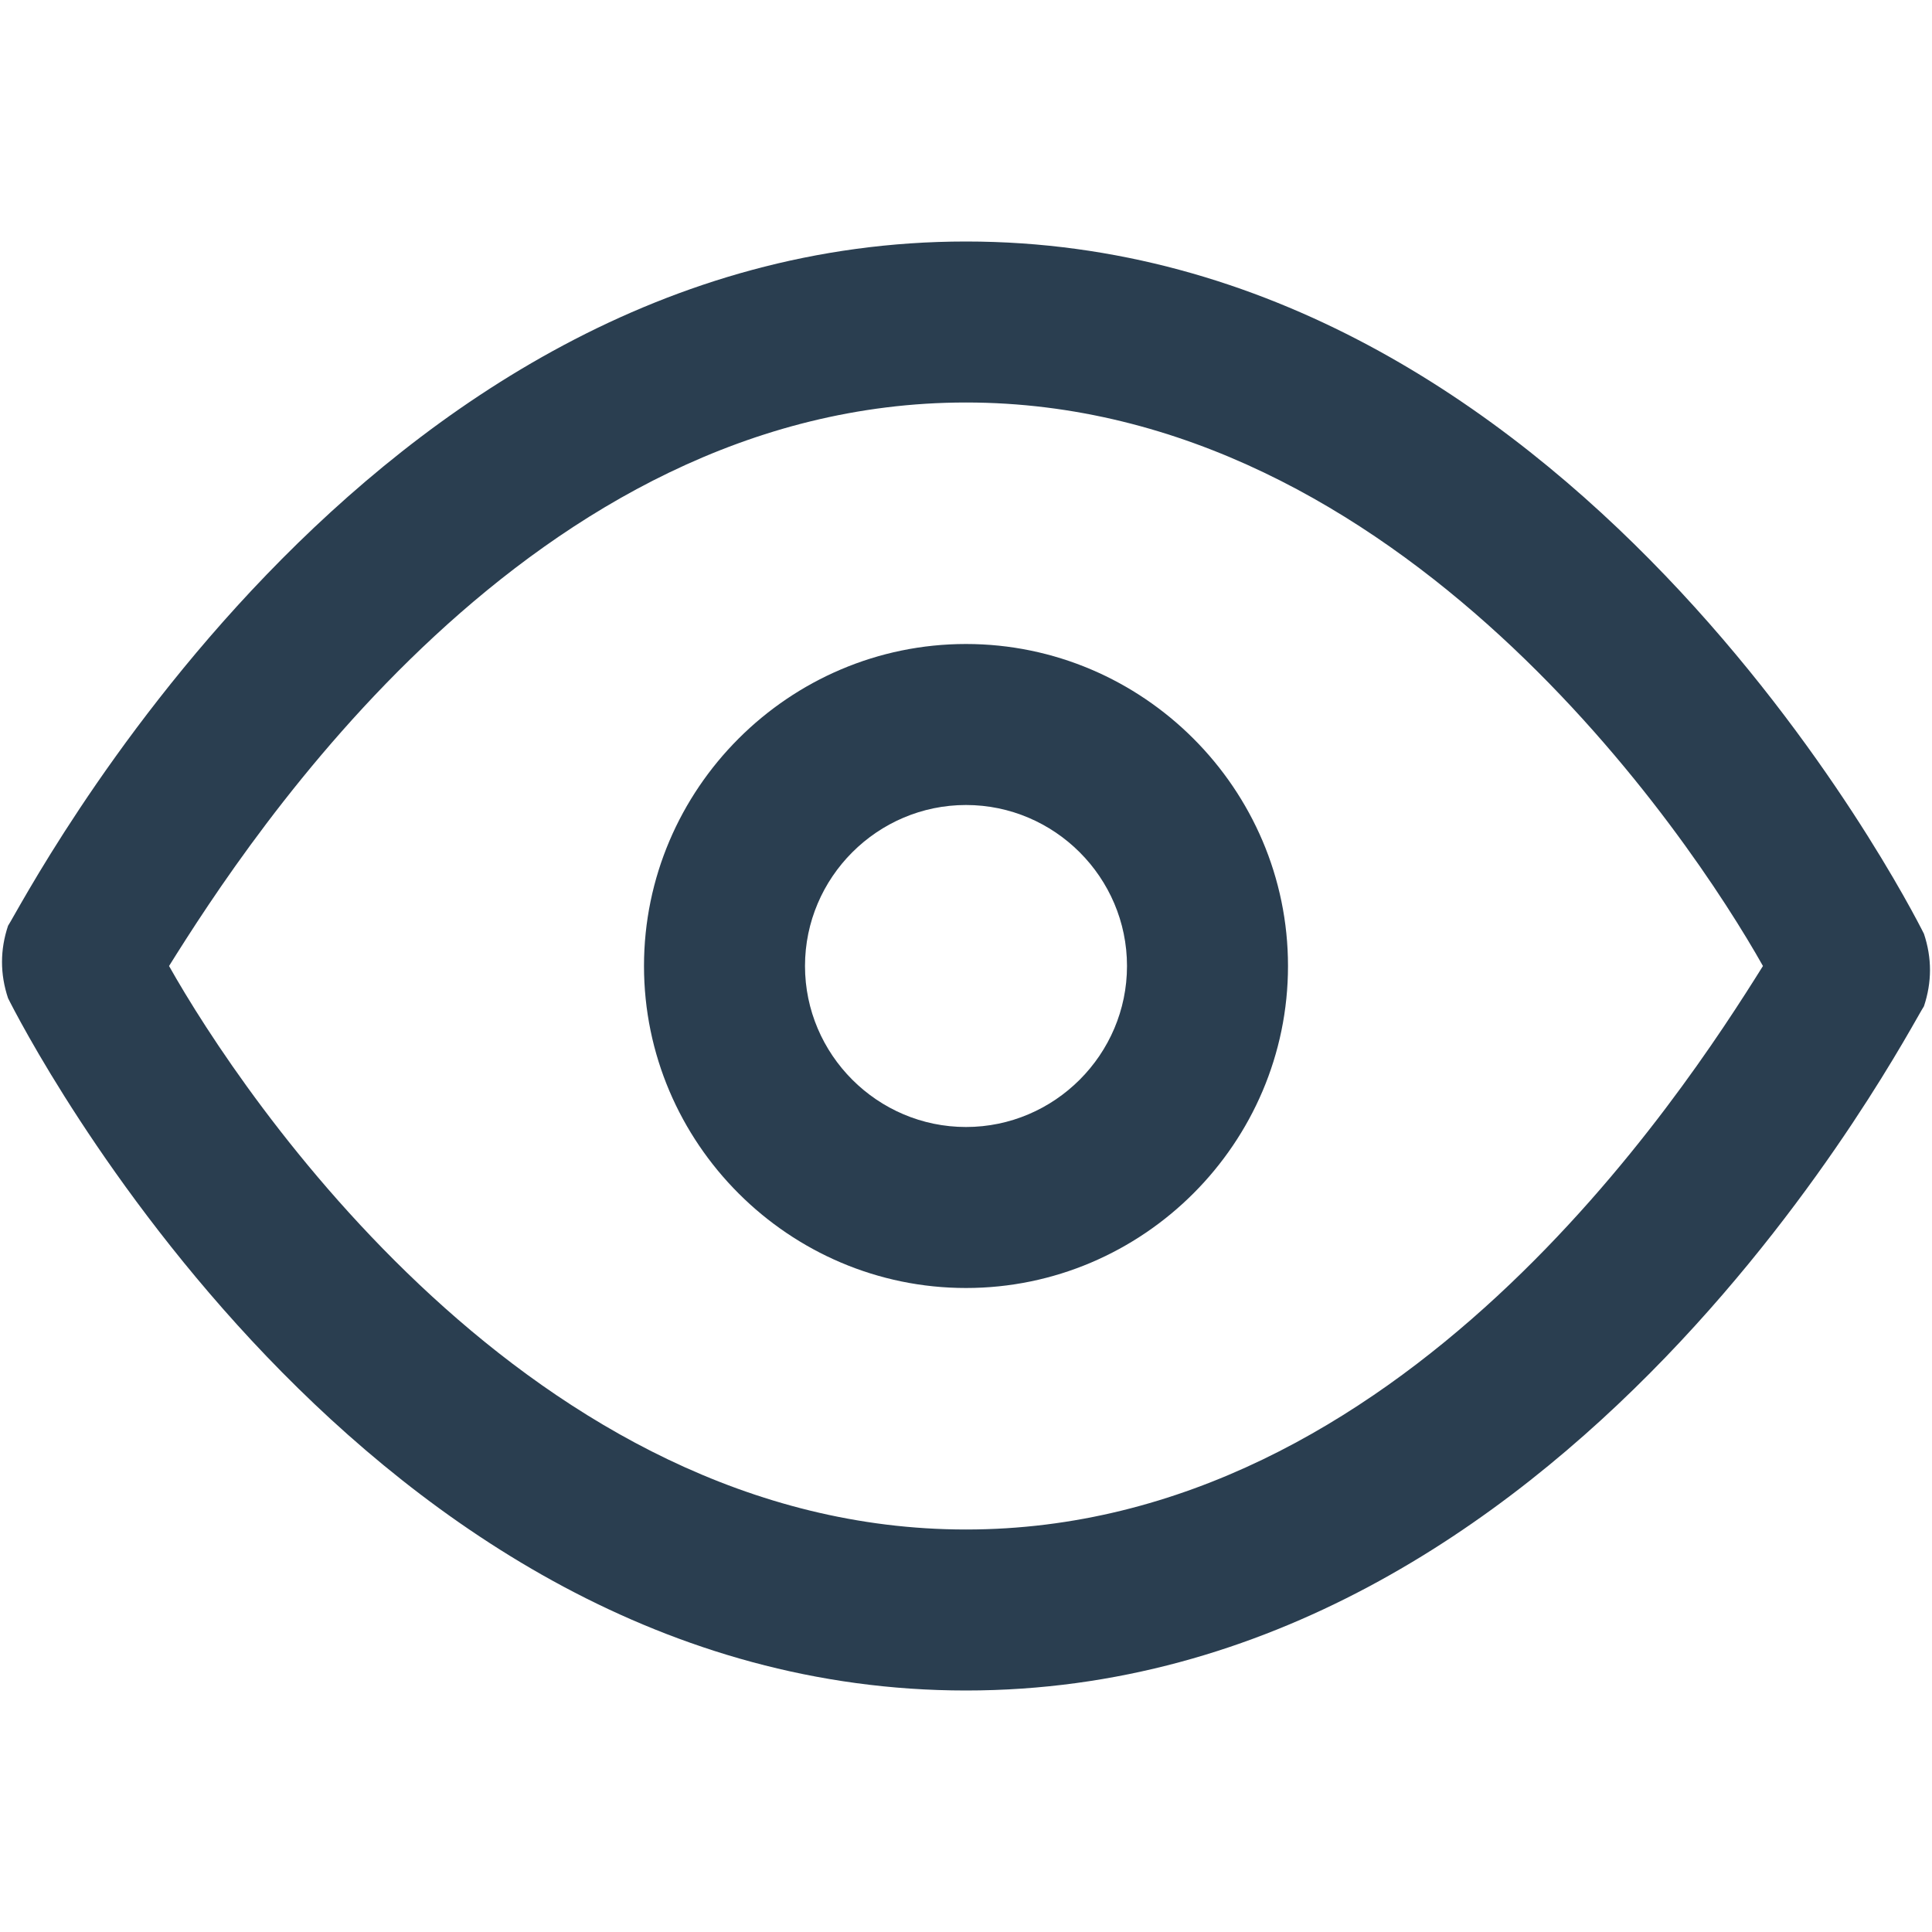 <svg xmlns="http://www.w3.org/2000/svg" viewBox="0 0 24 24" fill="#2a3e50"><path d="M12 21C4.5 21 .3 12.8.1 12.4c-.1-.3-.1-.6 0-.9C.3 11.2 4.5 3 12 3s11.7 8.2 11.9 8.6c.1.3.1.6 0 .9-.2.3-4.4 8.5-11.9 8.5zm-9.9-9c.9 1.6 4.5 7 9.9 7s8.9-5.4 9.9-7c-.9-1.6-4.5-7-9.9-7s-8.9 5.4-9.9 7z"/><path d="M12 16c-2.2 0-4-1.8-4-4s1.8-4 4-4 4 1.8 4 4-1.8 4-4 4zm0-6c-1.1 0-2 .9-2 2s.9 2 2 2 2-.9 2-2-.9-2-2-2z"/></svg>